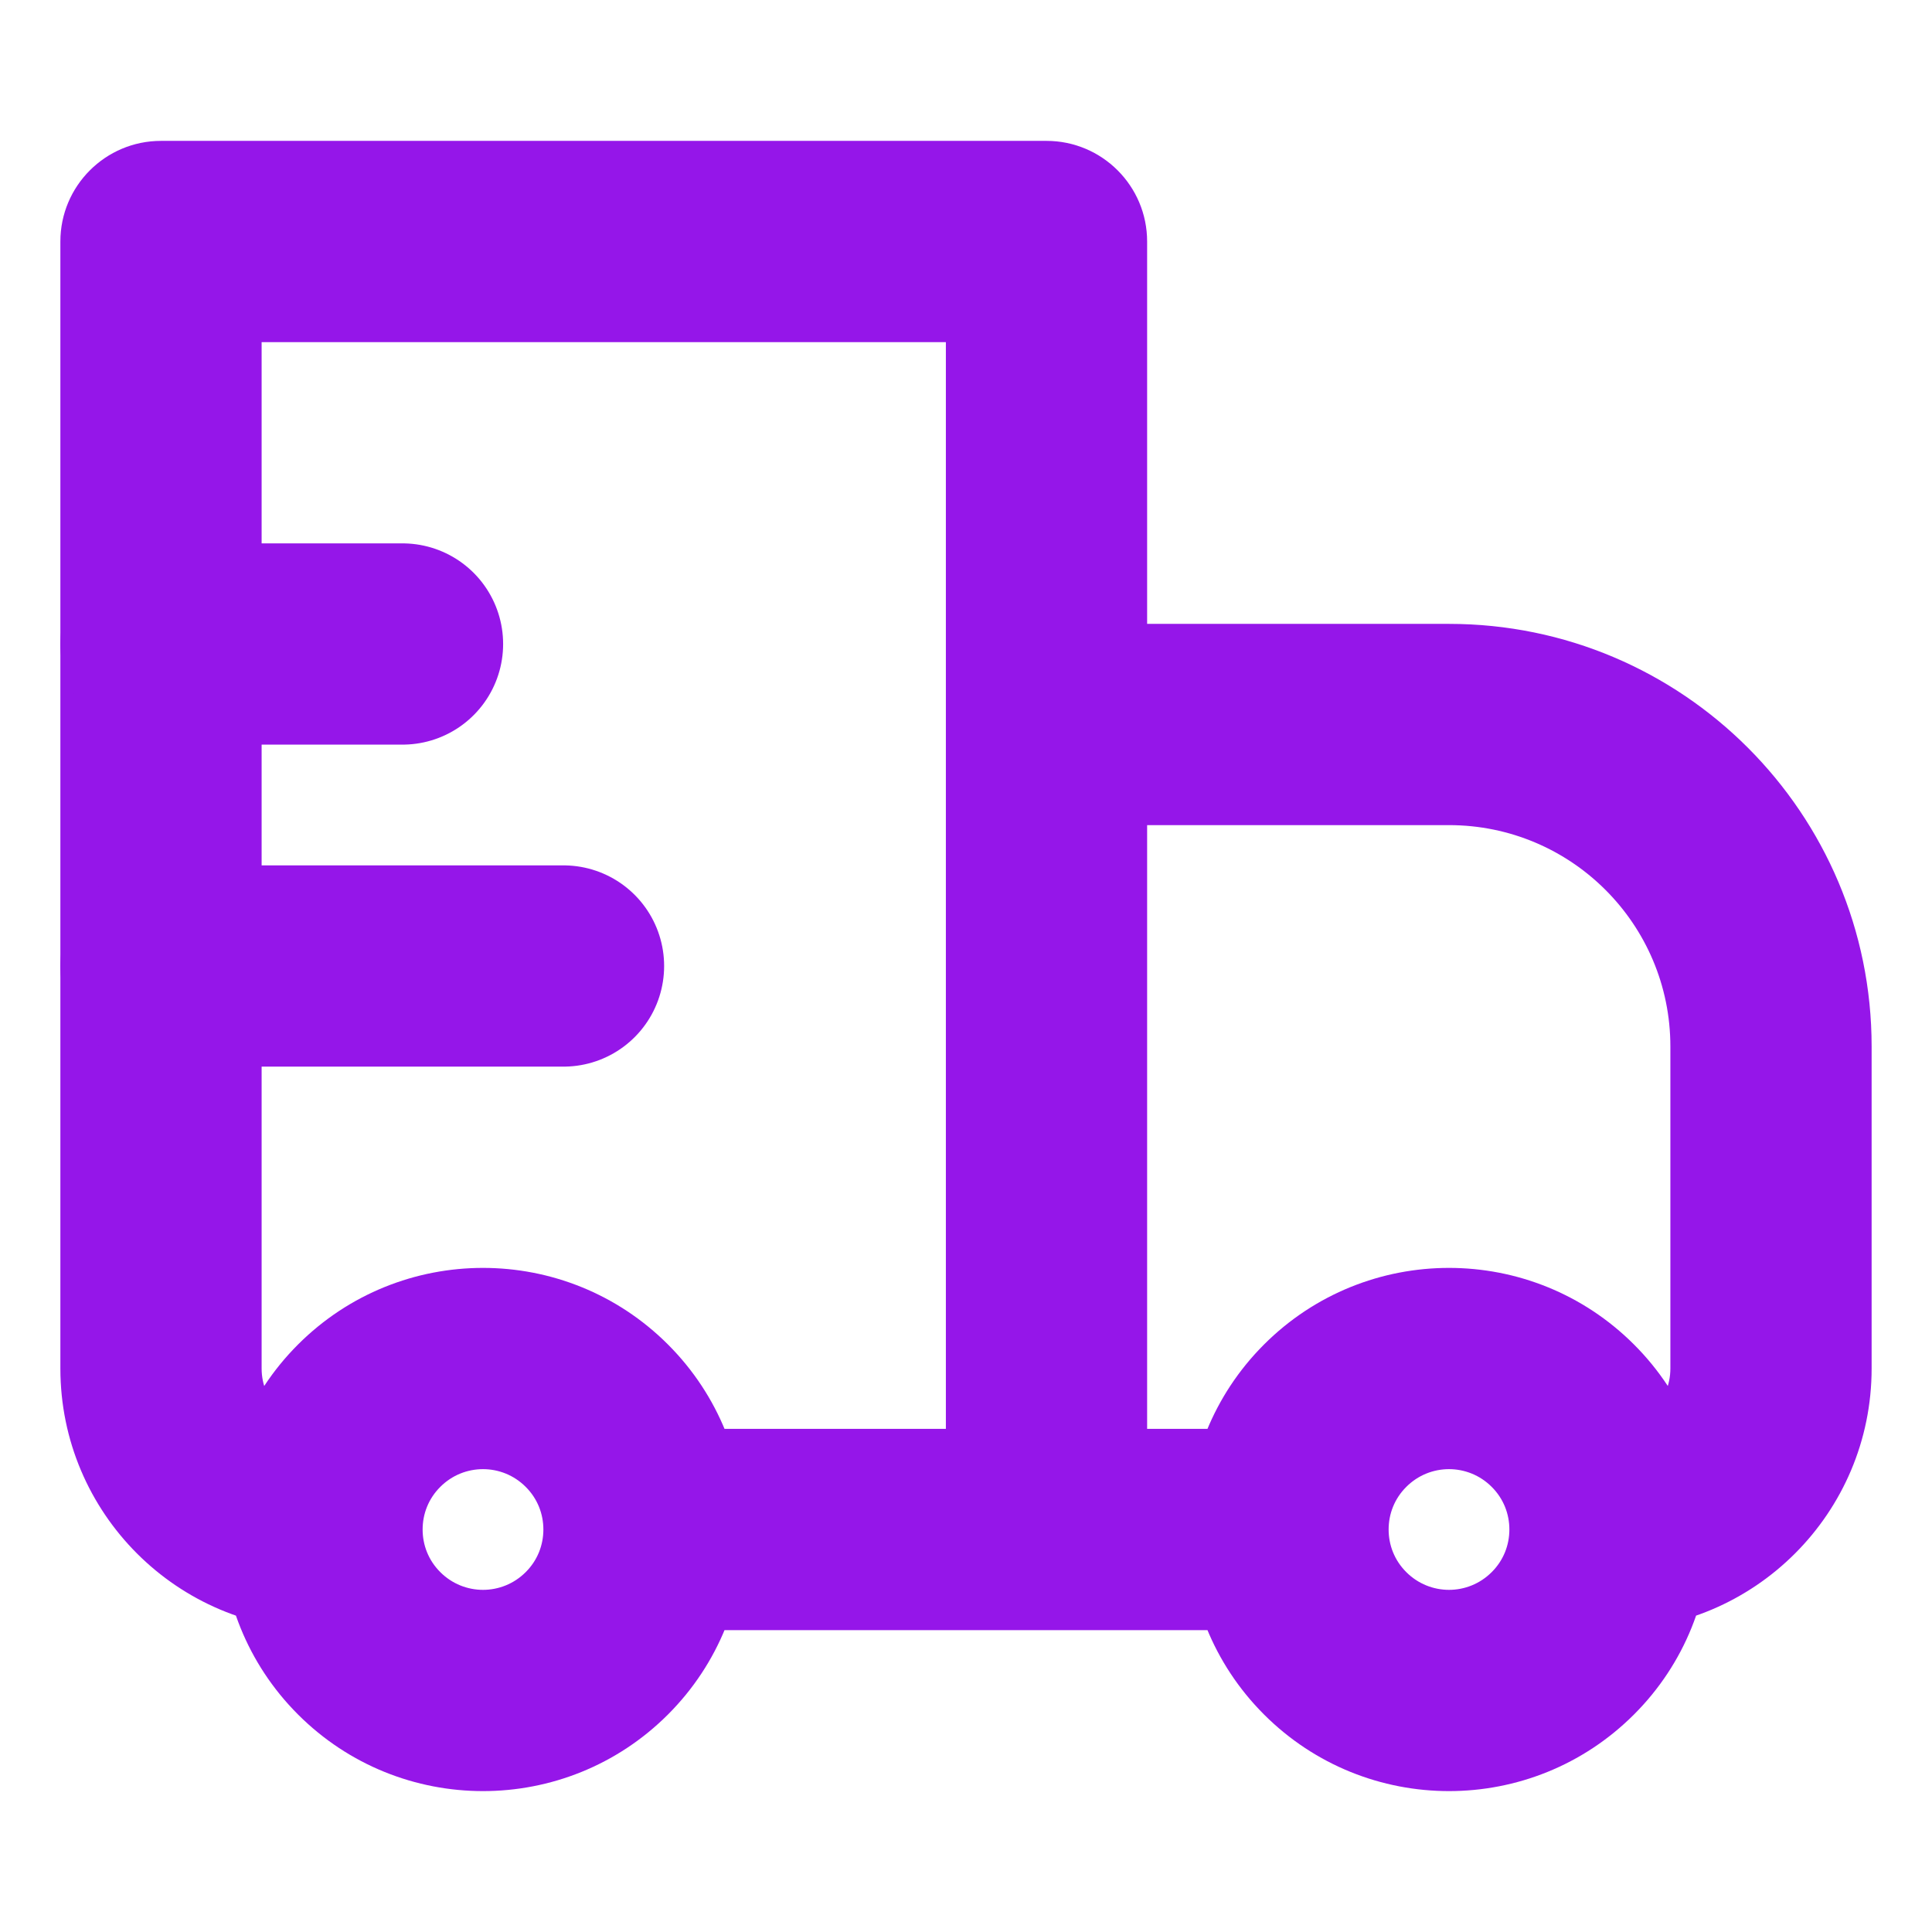 <!DOCTYPE svg PUBLIC "-//W3C//DTD SVG 1.1//EN" "http://www.w3.org/Graphics/SVG/1.1/DTD/svg11.dtd">

<!-- Uploaded to: SVG Repo, www.svgrepo.com, Transformed by: SVG Repo Mixer Tools -->
<svg width="800px" height="800px" viewBox="0 0 24 24" fill="none" xmlns="http://www.w3.org/2000/svg">

<g id="SVGRepo_bgCarrier" stroke-width="0"/>

<g id="SVGRepo_tracerCarrier" stroke-linecap="round" stroke-linejoin="round"/>

<g id="SVGRepo_iconCarrier"> <g > <path d="M2 3V1.75C1.31 1.75 0.75 2.31 0.75 3L2 3ZM13 3H14.25C14.25 2.31 13.69 1.75 13 1.75V3ZM13 9V7.75C12.668 7.75 12.351 7.882 12.116 8.116C11.882 8.351 11.75 8.668 11.75 9H13ZM2 4.25H13V1.75H2V4.25ZM11.75 3V19H14.25V3H11.75ZM3.25 17V3H0.75V17H3.25ZM13 10.25H18V7.75H13V10.25ZM20.75 13V17H23.25V13H20.75ZM14.25 19L14.25 9H11.75L11.75 19H14.25ZM18.53 19.53C18.237 19.823 17.763 19.823 17.47 19.53L15.702 21.298C16.971 22.567 19.029 22.567 20.298 21.298L18.53 19.53ZM17.47 18.47C17.763 18.177 18.237 18.177 18.53 18.47L20.298 16.702C19.029 15.433 16.971 15.433 15.702 16.702L17.47 18.47ZM6.53 19.53C6.237 19.823 5.763 19.823 5.47 19.53L3.702 21.298C4.971 22.567 7.029 22.567 8.298 21.298L6.53 19.53ZM5.47 18.47C5.763 18.177 6.237 18.177 6.53 18.47L8.298 16.702C7.029 15.433 4.971 15.433 3.702 16.702L5.47 18.47ZM18.53 18.47C18.677 18.616 18.75 18.806 18.75 19H21.25C21.25 18.17 20.933 17.336 20.298 16.702L18.53 18.47ZM18.75 19C18.75 19.194 18.677 19.384 18.53 19.53L20.298 21.298C20.933 20.664 21.25 19.83 21.25 19H18.75ZM16 17.75H13V20.25H16V17.75ZM17.47 19.53C17.323 19.384 17.25 19.194 17.25 19H14.75C14.75 19.83 15.068 20.664 15.702 21.298L17.47 19.53ZM17.25 19C17.25 18.806 17.323 18.616 17.47 18.47L15.702 16.702C15.068 17.336 14.75 18.17 14.75 19H17.25ZM5.47 19.53C5.323 19.384 5.25 19.194 5.25 19H2.75C2.75 19.83 3.068 20.664 3.702 21.298L5.47 19.53ZM5.25 19C5.25 18.806 5.323 18.616 5.47 18.47L3.702 16.702C3.068 17.336 2.75 18.17 2.75 19H5.25ZM13 17.75H8V20.25H13V17.75ZM6.53 18.47C6.677 18.616 6.75 18.806 6.75 19H9.25C9.25 18.17 8.932 17.336 8.298 16.702L6.53 18.47ZM6.75 19C6.75 19.194 6.677 19.384 6.53 19.53L8.298 21.298C8.932 20.664 9.25 19.83 9.25 19H6.75ZM20.75 17C20.75 17.414 20.414 17.75 20 17.75V20.25C21.795 20.25 23.25 18.795 23.25 17H20.75ZM18 10.25C19.519 10.25 20.75 11.481 20.75 13H23.25C23.25 10.101 20.899 7.75 18 7.75V10.25ZM0.75 17C0.75 18.795 2.205 20.25 4 20.25V17.75C3.586 17.75 3.25 17.414 3.25 17H0.75Z" fill="#9516e9"/> <path d="M2 8H5" stroke="#9516e9" stroke-width="2.5" stroke-linecap="round" stroke-linejoin="round"/> <path d="M2 12H7" stroke="#9516e9" stroke-width="2.5" stroke-linecap="round" stroke-linejoin="round"/> </g>  </g>

</svg>